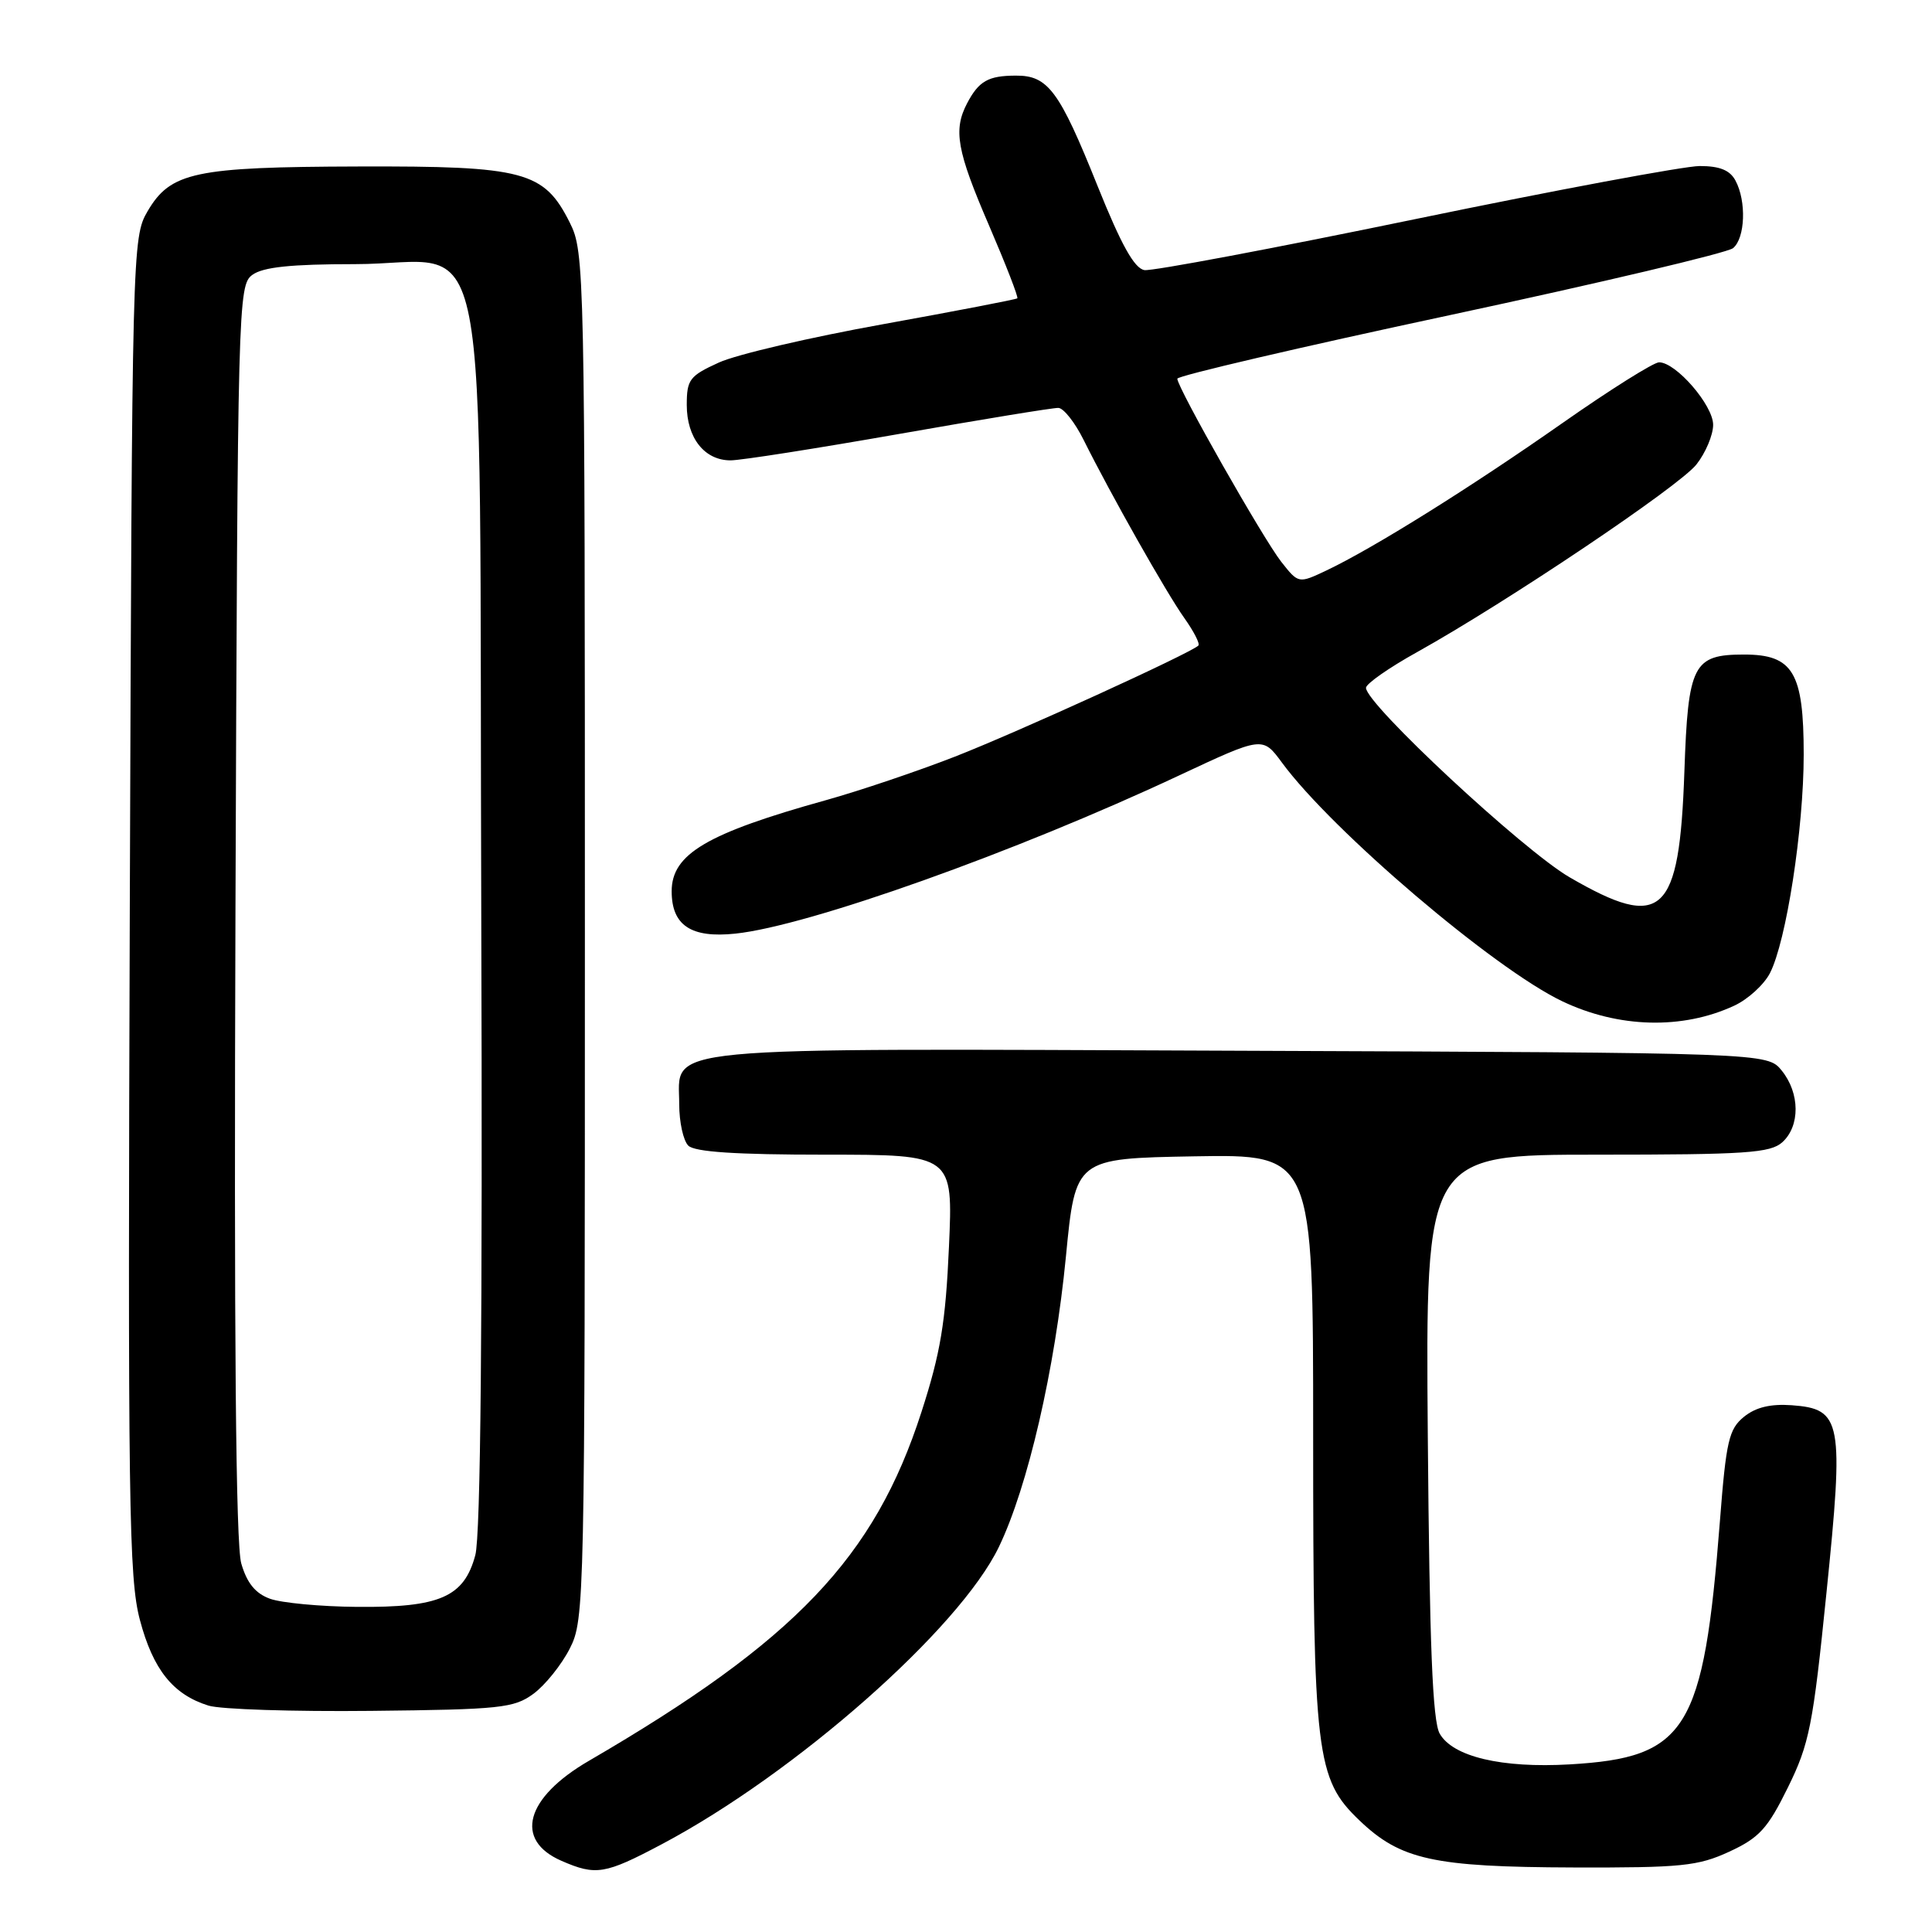<?xml version="1.0" encoding="UTF-8" standalone="no"?>
<!DOCTYPE svg PUBLIC "-//W3C//DTD SVG 1.1//EN" "http://www.w3.org/Graphics/SVG/1.1/DTD/svg11.dtd" >
<svg xmlns="http://www.w3.org/2000/svg" xmlns:xlink="http://www.w3.org/1999/xlink" version="1.1" viewBox="0 0 256 256">
 <g >
 <path fill="currentColor"
d=" M 87.67 244.38 C 105.42 234.98 127.14 215.82 132.36 204.97 C 136.20 196.99 139.79 181.44 141.24 166.50 C 142.50 153.50 142.50 153.50 158.25 153.22 C 174.00 152.95 174.00 152.95 174.00 189.93 C 174.00 232.64 174.37 235.70 180.13 241.21 C 185.58 246.43 189.93 247.39 208.50 247.45 C 222.81 247.49 224.99 247.27 229.13 245.36 C 233.11 243.52 234.22 242.31 236.91 236.84 C 239.75 231.07 240.23 228.66 242.01 211.11 C 244.35 188.23 244.06 186.69 237.41 186.20 C 234.61 186.00 232.64 186.47 231.09 187.73 C 229.09 189.35 228.72 190.92 227.90 201.53 C 225.73 229.31 223.52 232.89 208.00 233.79 C 198.99 234.31 192.52 232.78 190.77 229.72 C 189.82 228.06 189.42 218.01 189.19 190.25 C 188.89 153.00 188.89 153.00 211.62 153.00 C 231.36 153.00 234.58 152.78 236.17 151.35 C 238.54 149.20 238.51 144.85 236.09 141.86 C 234.18 139.50 234.18 139.50 164.44 139.23 C 85.59 138.92 90.00 138.50 90.00 146.32 C 90.00 148.68 90.54 151.14 91.20 151.80 C 92.04 152.64 97.50 153.00 109.35 153.00 C 126.29 153.00 126.29 153.00 125.74 165.25 C 125.30 175.21 124.62 179.30 122.10 187.09 C 115.88 206.39 105.37 217.41 78.03 233.32 C 69.61 238.21 68.08 243.82 74.40 246.57 C 78.96 248.56 80.16 248.36 87.67 244.38 Z  M 70.68 224.44 C 72.23 223.30 74.40 220.60 75.50 218.44 C 77.46 214.59 77.50 212.52 77.50 124.00 C 77.50 35.50 77.46 33.41 75.50 29.50 C 72.09 22.69 69.49 21.99 47.50 22.06 C 25.77 22.12 22.60 22.80 19.55 28.00 C 17.53 31.45 17.50 32.87 17.20 120.00 C 16.93 199.37 17.07 209.14 18.54 214.66 C 20.28 221.23 22.93 224.54 27.62 226.00 C 29.20 226.50 38.91 226.81 49.18 226.70 C 66.30 226.52 68.10 226.33 70.68 224.44 Z  M 229.79 133.26 C 231.61 132.42 233.73 130.48 234.52 128.96 C 236.69 124.76 239.00 109.83 239.00 99.98 C 239.00 89.09 237.59 86.73 231.10 86.73 C 224.34 86.73 223.68 88.03 223.19 102.23 C 222.53 121.31 220.28 123.38 207.99 116.25 C 201.83 112.68 181.00 93.30 181.00 91.14 C 181.00 90.61 184.04 88.48 187.75 86.42 C 199.64 79.80 222.51 64.44 224.79 61.54 C 226.01 59.99 227.00 57.63 227.00 56.29 C 227.00 53.69 222.06 47.99 219.83 48.01 C 219.10 48.02 213.32 51.65 207.00 56.08 C 194.86 64.59 181.99 72.63 175.78 75.58 C 172.06 77.34 172.06 77.34 169.78 74.45 C 167.37 71.38 156.00 51.36 156.00 50.18 C 156.00 49.80 172.26 46.00 192.14 41.75 C 212.02 37.49 228.90 33.50 229.64 32.88 C 231.25 31.55 231.43 26.66 229.96 23.93 C 229.23 22.55 227.87 22.00 225.21 22.00 C 223.17 22.01 206.20 25.17 187.50 29.04 C 168.80 32.91 152.67 35.94 151.65 35.79 C 150.31 35.58 148.57 32.45 145.42 24.61 C 140.37 12.02 138.87 9.99 134.60 10.02 C 130.94 10.03 129.70 10.74 128.15 13.68 C 126.29 17.23 126.78 19.97 131.05 29.87 C 133.27 35.03 134.96 39.37 134.80 39.53 C 134.63 39.68 126.62 41.22 117.00 42.96 C 107.38 44.69 97.59 46.97 95.25 48.04 C 91.37 49.81 91.00 50.29 91.00 53.66 C 91.00 58.03 93.35 61.00 96.80 61.00 C 98.17 61.00 108.22 59.42 119.14 57.50 C 130.06 55.58 139.55 54.02 140.24 54.05 C 140.93 54.07 142.44 55.98 143.59 58.30 C 147.20 65.55 154.56 78.57 156.94 81.91 C 158.19 83.67 159.03 85.31 158.79 85.54 C 157.79 86.54 134.74 97.06 126.50 100.27 C 121.55 102.20 113.90 104.78 109.50 106.01 C 93.65 110.42 89.00 113.16 89.00 118.10 C 89.00 122.62 91.57 124.33 97.44 123.71 C 107.11 122.70 134.58 112.91 156.22 102.76 C 167.30 97.57 167.30 97.57 169.85 101.03 C 176.51 110.10 197.96 128.36 207.00 132.67 C 214.46 136.23 222.94 136.45 229.79 133.26 Z  M 35.77 211.84 C 33.84 211.14 32.72 209.76 31.97 207.17 C 31.24 204.67 31.00 177.19 31.20 120.67 C 31.49 40.01 31.55 37.80 33.44 36.42 C 34.85 35.39 38.55 35.00 47.02 35.00 C 65.41 35.00 63.45 24.93 63.77 121.16 C 63.95 175.61 63.69 203.44 62.98 206.07 C 61.49 211.62 58.28 213.02 47.30 212.92 C 42.46 212.88 37.27 212.39 35.77 211.84 Z "/>
</g>
</svg>